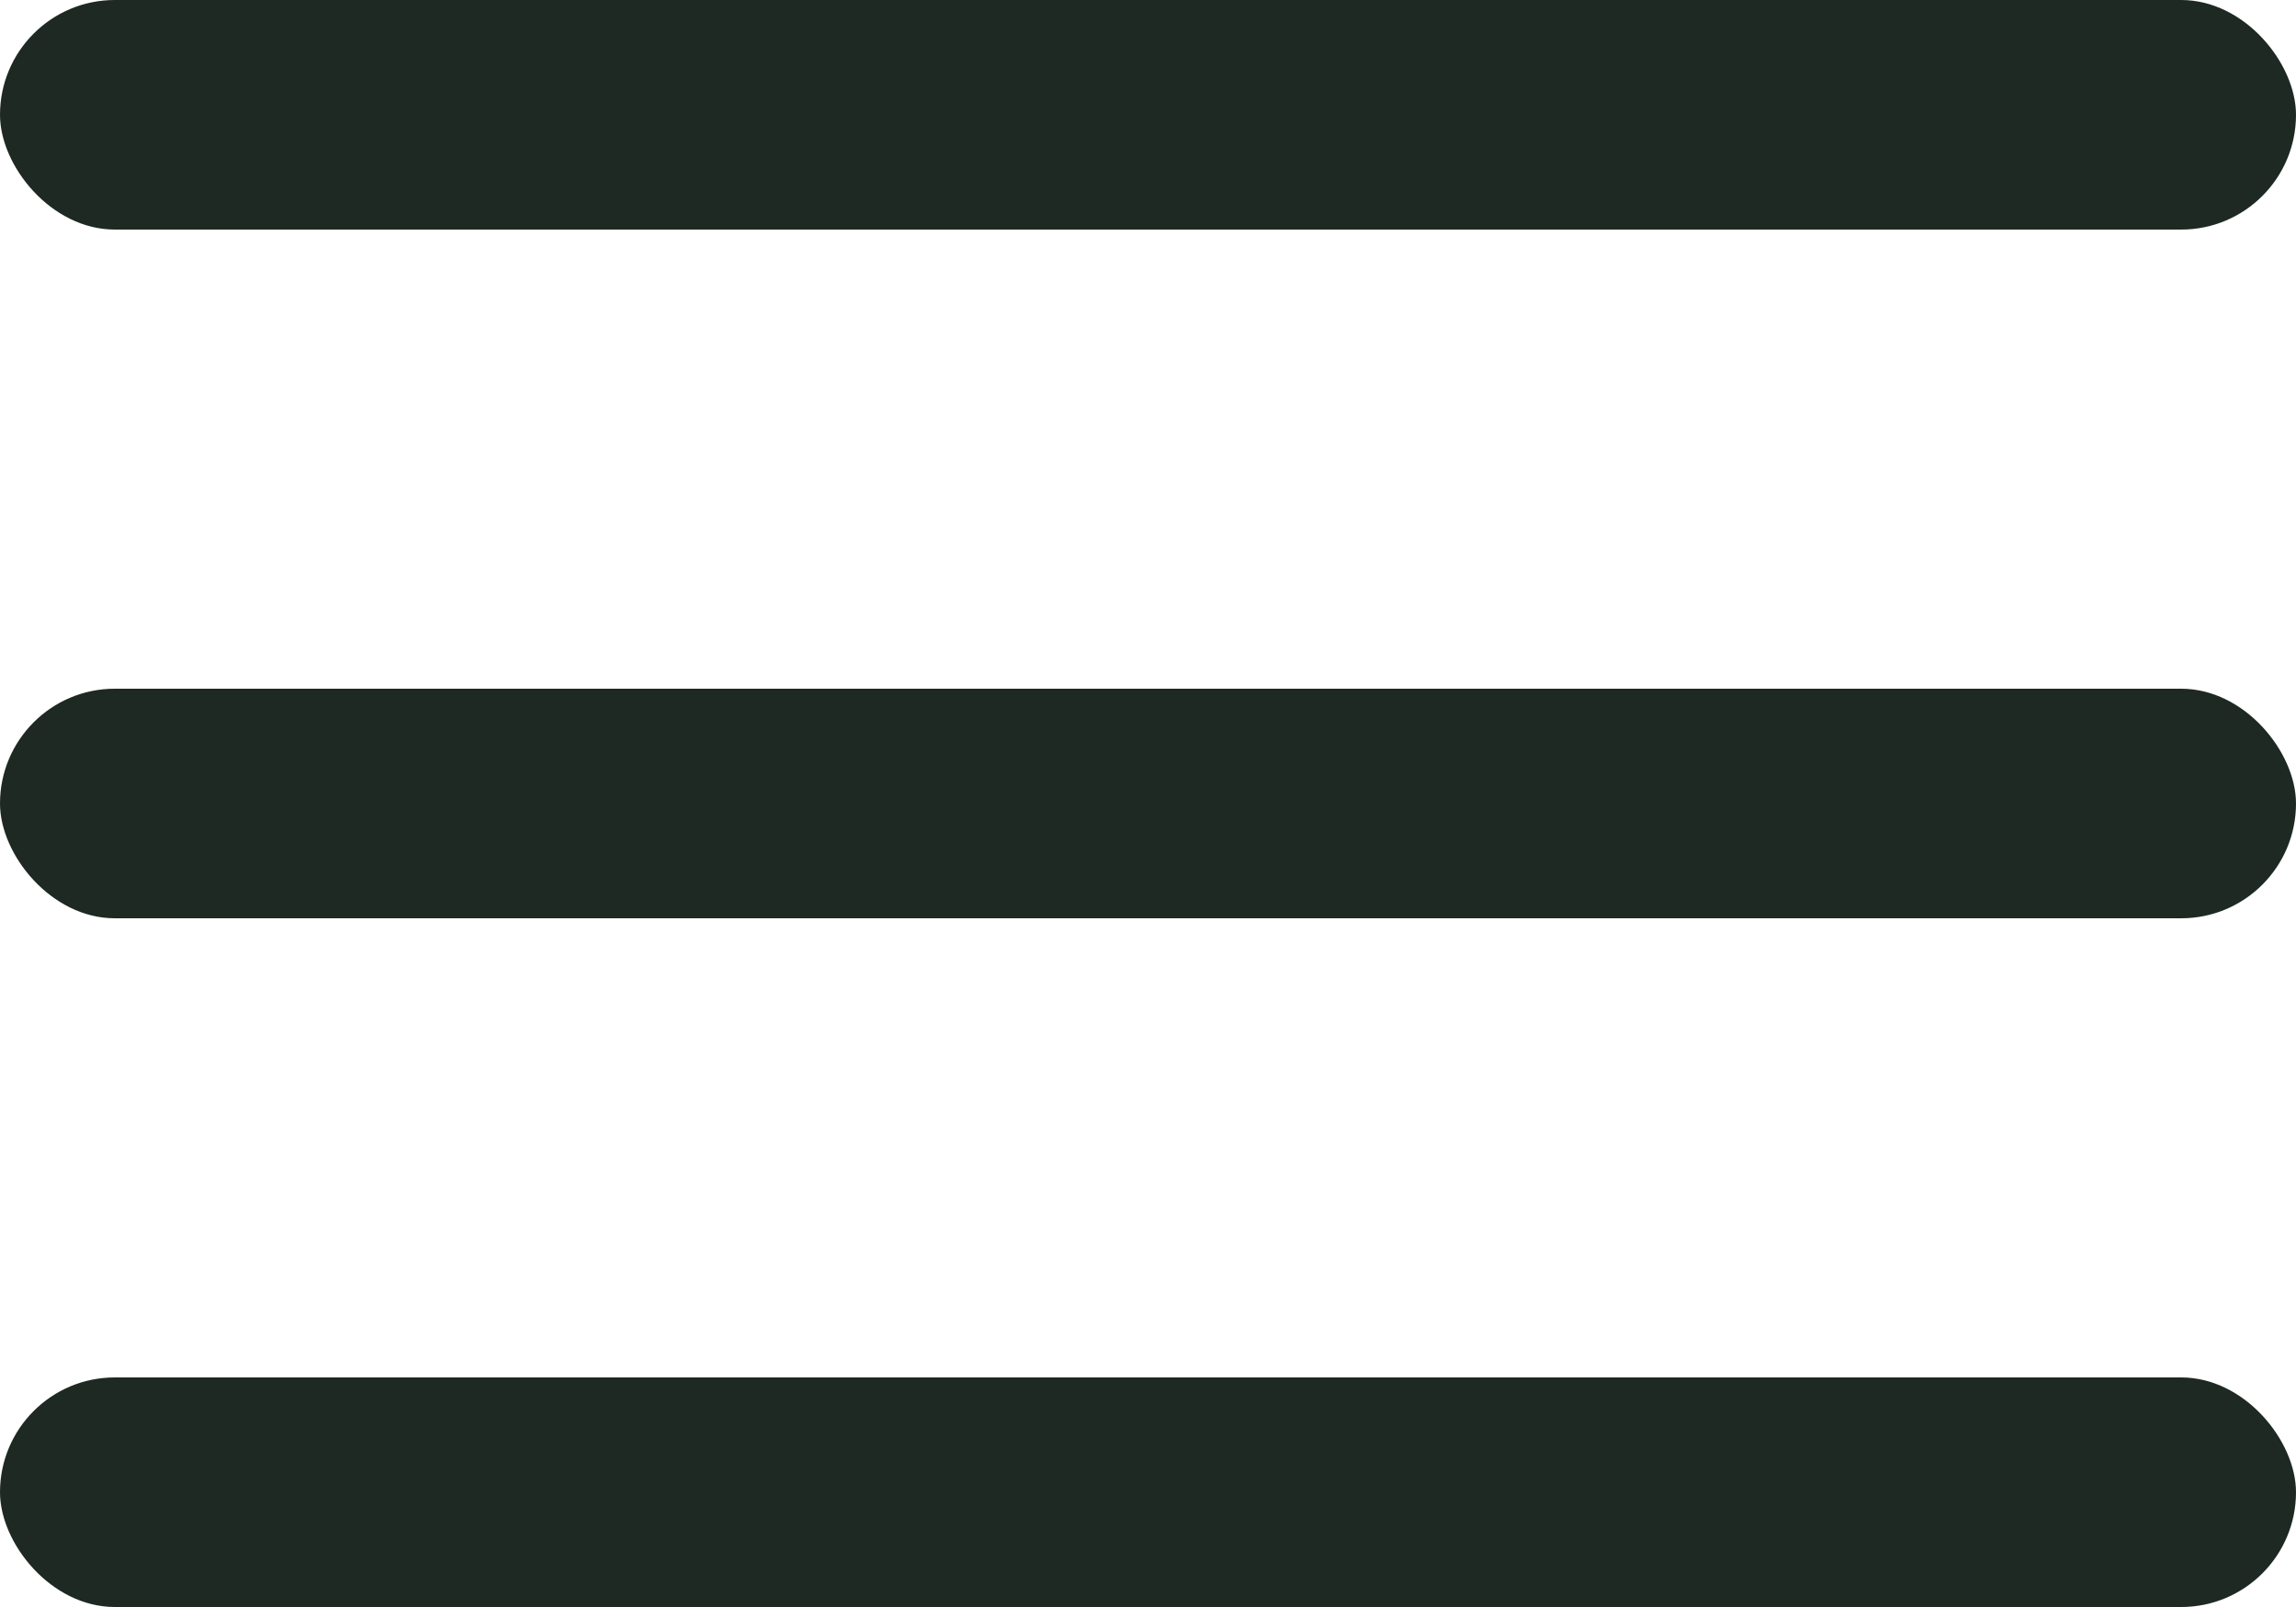 <svg width="20" height="14" viewBox="0 0 20 14" fill="none" xmlns="http://www.w3.org/2000/svg">
<rect y="12" width="20" height="2" rx="1" fill="#1D2922"/>
<rect y="6" width="20" height="2" rx="1" fill="#1D2922"/>
<rect width="20" height="2" rx="1" fill="#1D2922"/>
</svg>
